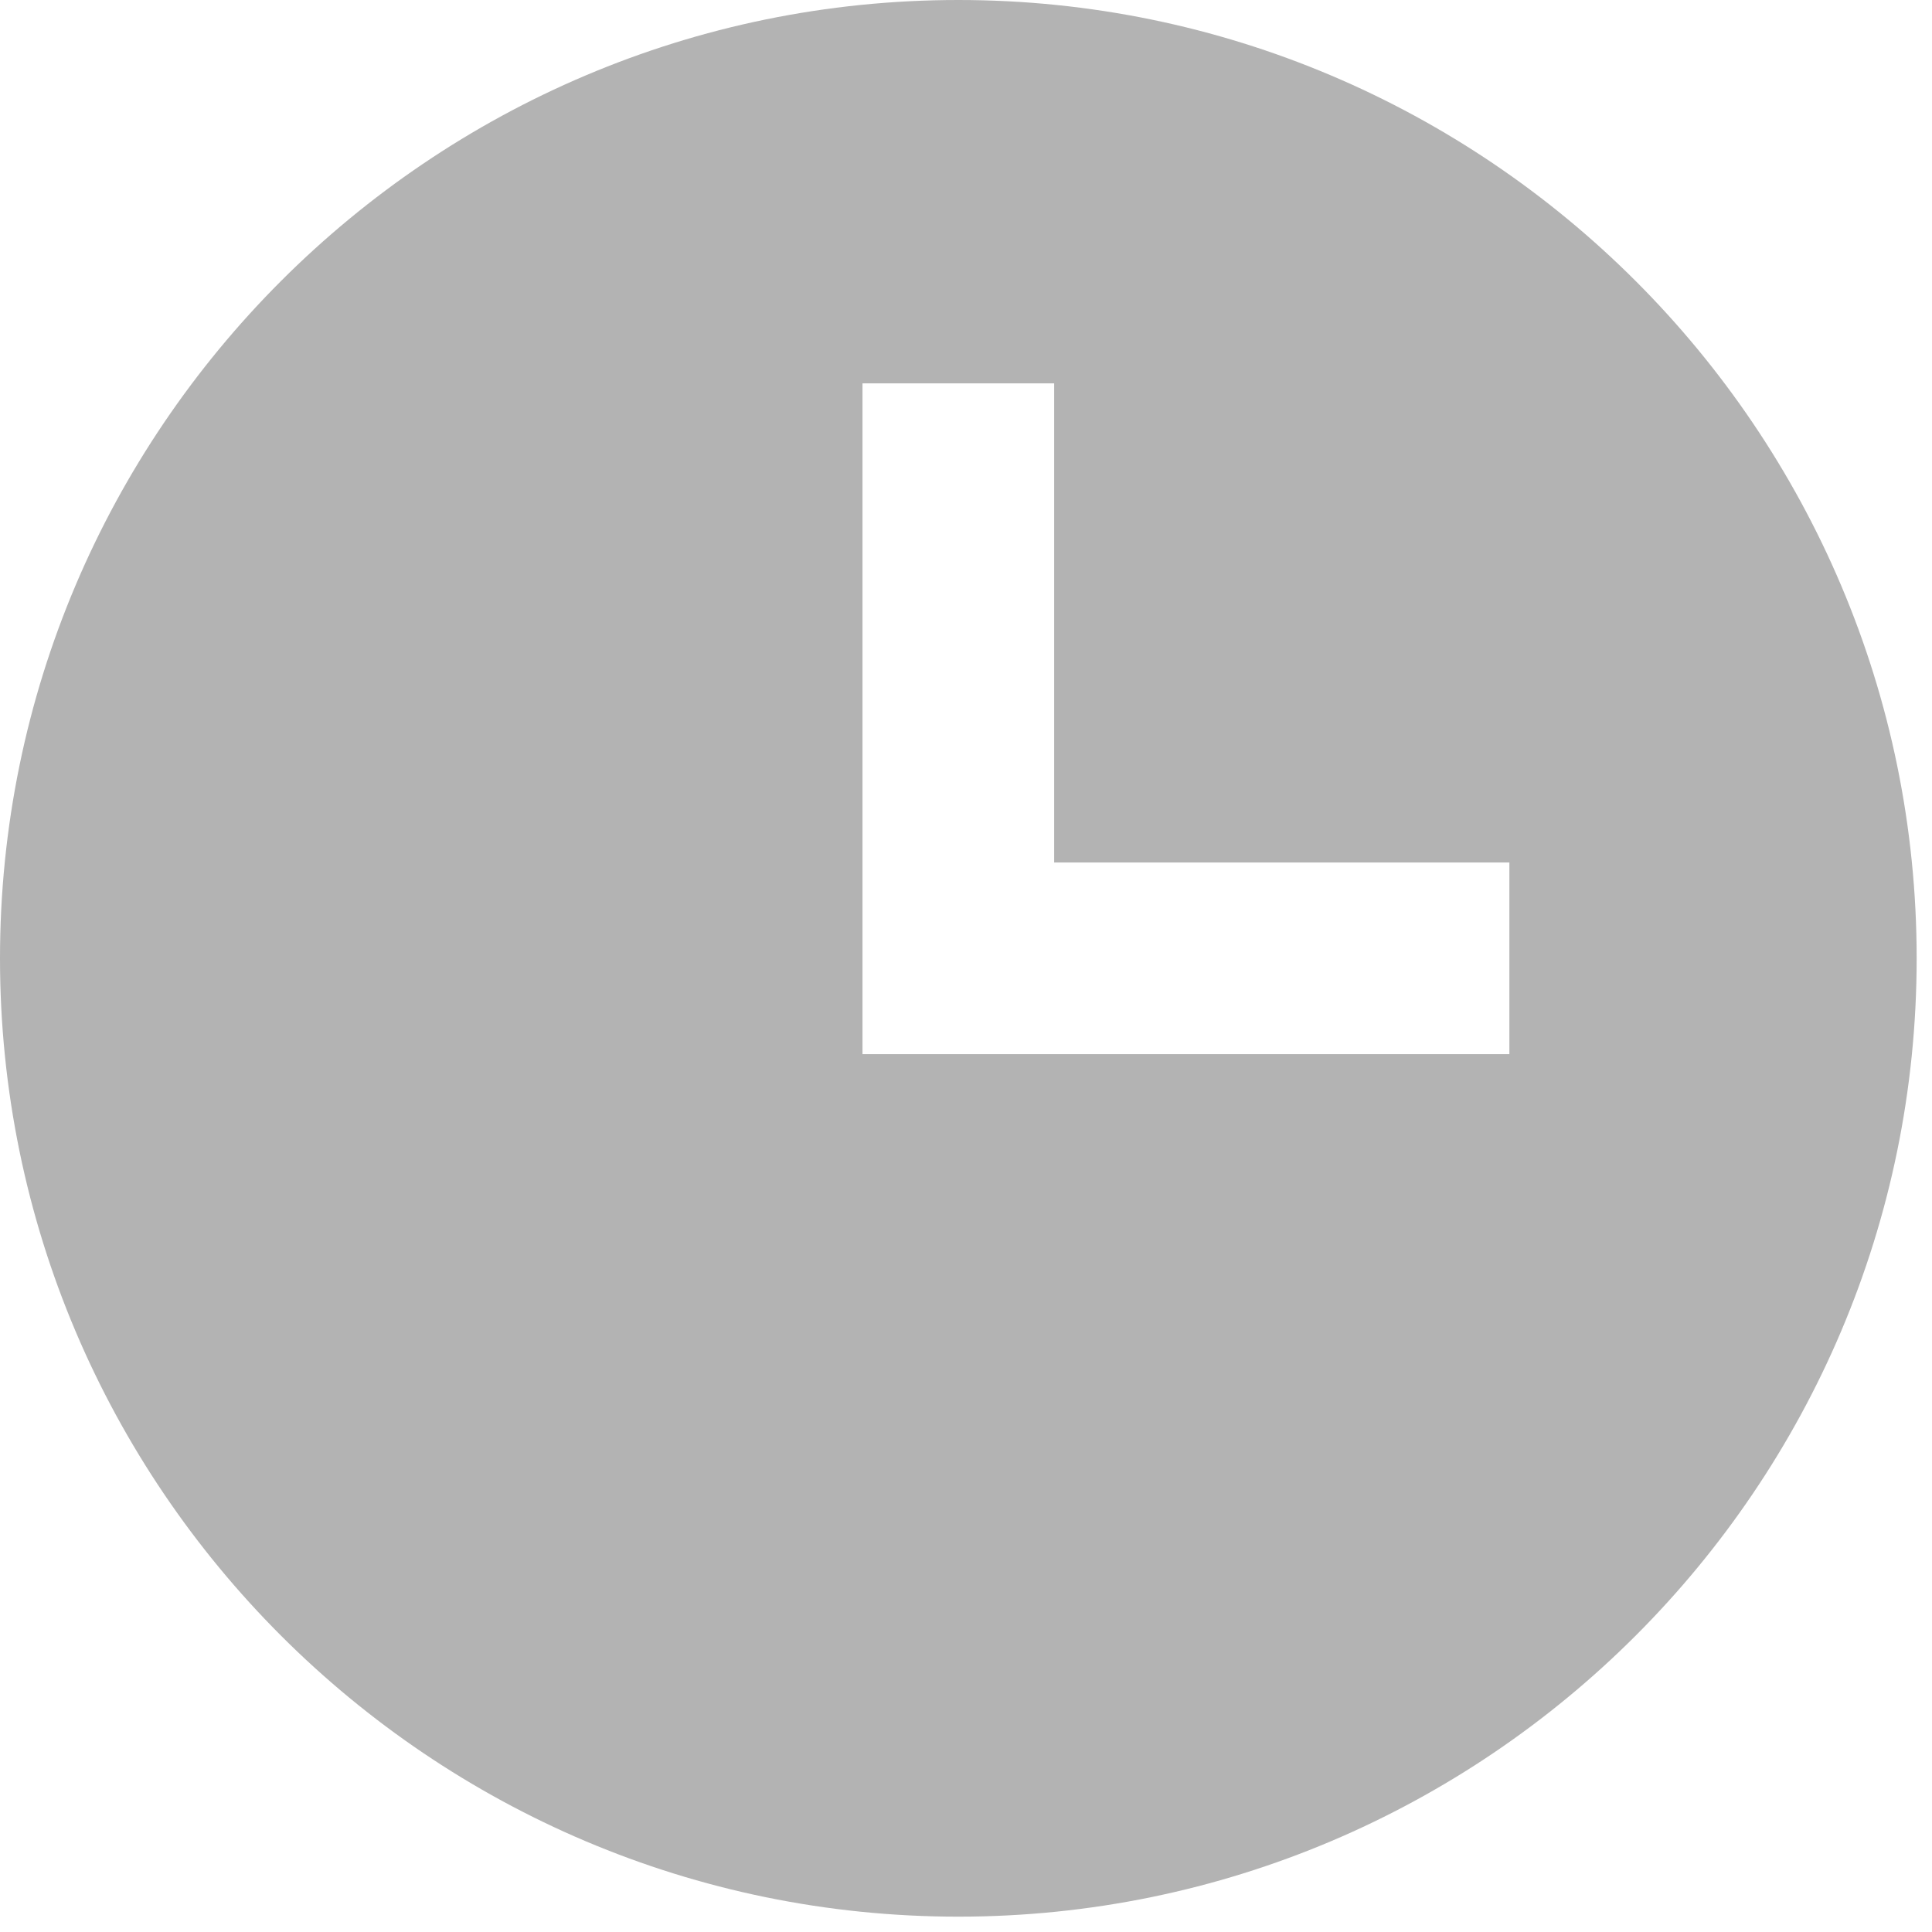 <svg width="84" height="84" viewBox="0 0 84 84" fill="none" xmlns="http://www.w3.org/2000/svg">
<path d="M41.667 0C18.692 0 0 18.692 0 41.667C0 64.642 18.692 83.333 41.667 83.333C64.642 83.333 83.333 64.642 83.333 41.667C83.333 18.692 64.642 0 41.667 0ZM65.625 45.833H37.5V16.667H45.833V37.5H65.625V45.833Z" fill="black" fill-opacity="0.3"/>
</svg>
